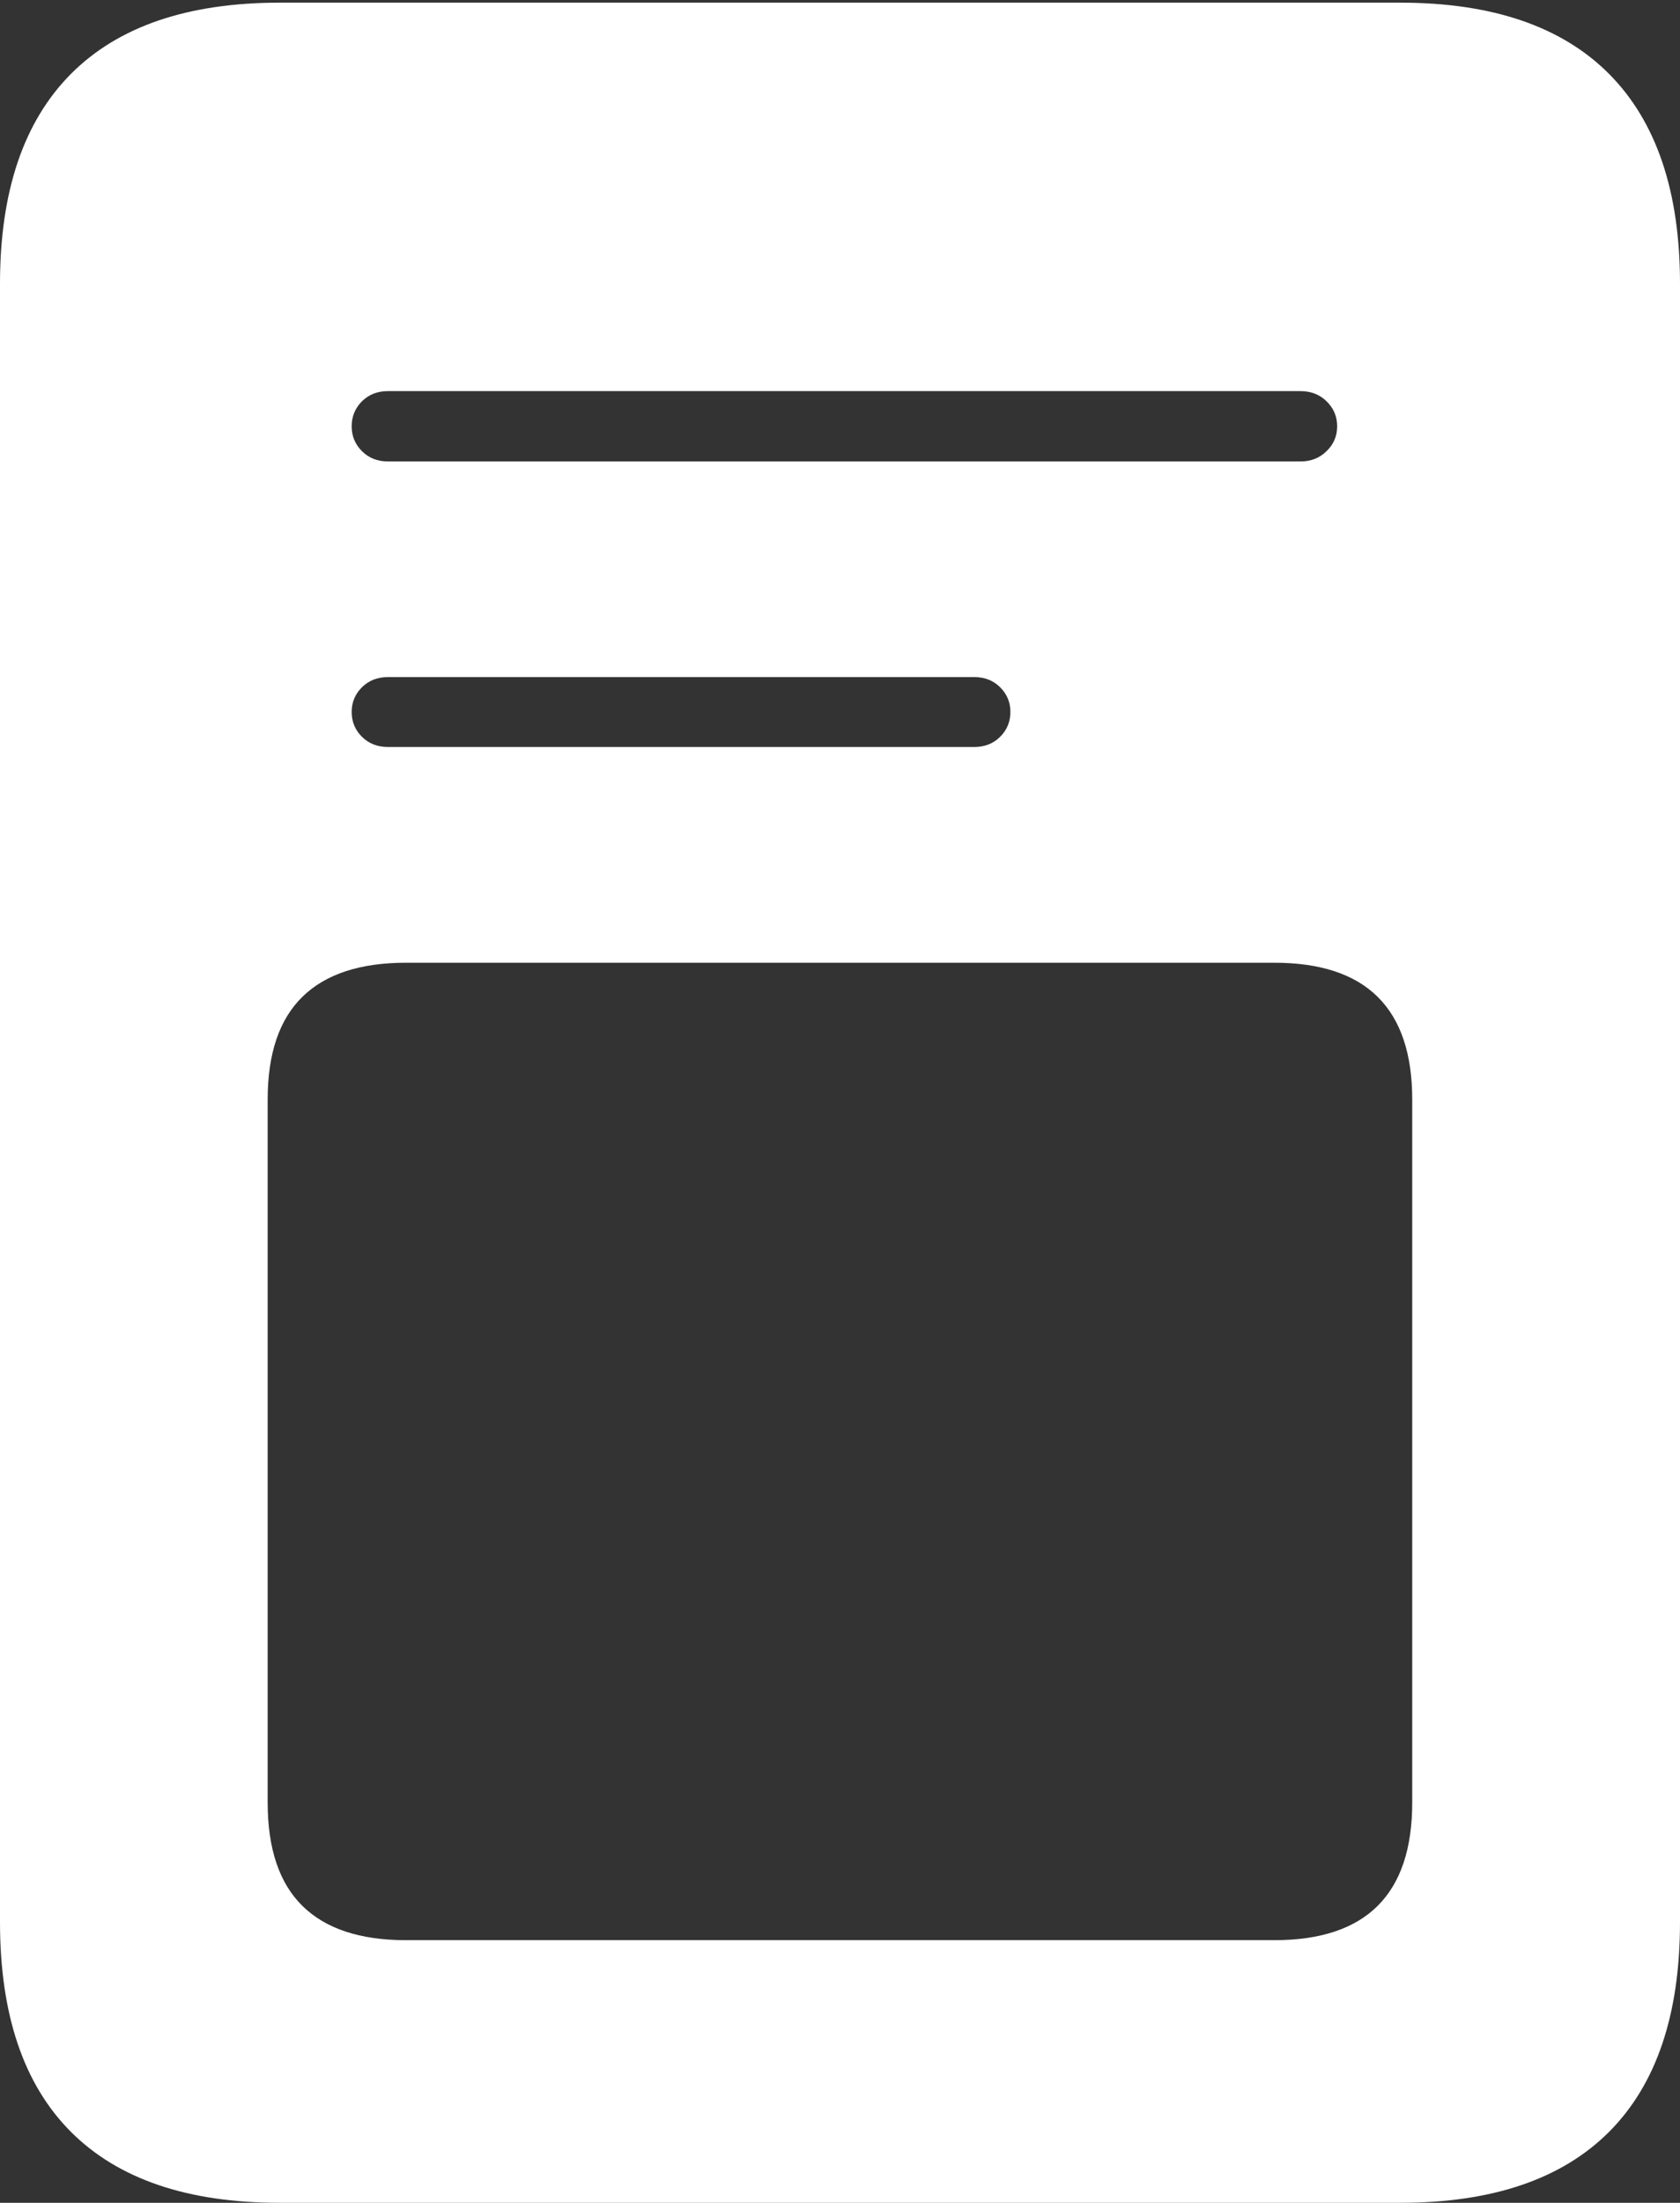 <?xml version="1.0" encoding="UTF-8"?>
<!--Generator: Apple Native CoreSVG 175-->
<!DOCTYPE svg
PUBLIC "-//W3C//DTD SVG 1.1//EN"
       "http://www.w3.org/Graphics/SVG/1.1/DTD/svg11.dtd">
<svg version="1.1" xmlns="http://www.w3.org/2000/svg" xmlns:xlink="http://www.w3.org/1999/xlink" width="15.779" height="20.675">
 <rect width="100%" height="100%" fill="#333333" stroke="none"/>
 <g>
  <rect height="20.675" opacity="0" width="15.779" x="0" y="0"/>
  <path d="M3.643 4.331Q3.496 4.331 3.399 4.234Q3.303 4.138 3.303 4.001Q3.303 3.864 3.399 3.767Q3.496 3.671 3.643 3.671L12.215 3.671Q12.362 3.671 12.46 3.767Q12.559 3.864 12.559 4.001Q12.559 4.138 12.46 4.234Q12.362 4.331 12.215 4.331ZM3.643 7.011Q3.496 7.011 3.399 6.915Q3.303 6.819 3.303 6.682Q3.303 6.547 3.399 6.451Q3.496 6.355 3.643 6.355L9.151 6.355Q9.298 6.355 9.394 6.451Q9.49 6.547 9.49 6.682Q9.49 6.819 9.394 6.915Q9.298 7.011 9.151 7.011ZM3.813 18.21Q3.168 18.21 2.841 17.889Q2.514 17.568 2.514 16.918L2.514 10.32Q2.514 9.674 2.841 9.355Q3.168 9.036 3.813 9.036L11.969 9.036Q13.264 9.036 13.264 10.32L13.264 16.918Q13.264 18.21 11.969 18.21ZM0 18.04Q0 19.341 0.665 20.008Q1.331 20.675 2.627 20.675L13.152 20.675Q14.448 20.675 15.114 20.008Q15.779 19.341 15.779 18.04L15.779 2.663Q15.779 1.365 15.114 0.695Q14.448 0.025 13.152 0.025L2.627 0.025Q1.331 0.025 0.665 0.695Q0 1.365 0 2.663Z" fill="#ffffff"/>
 </g>
</svg>

